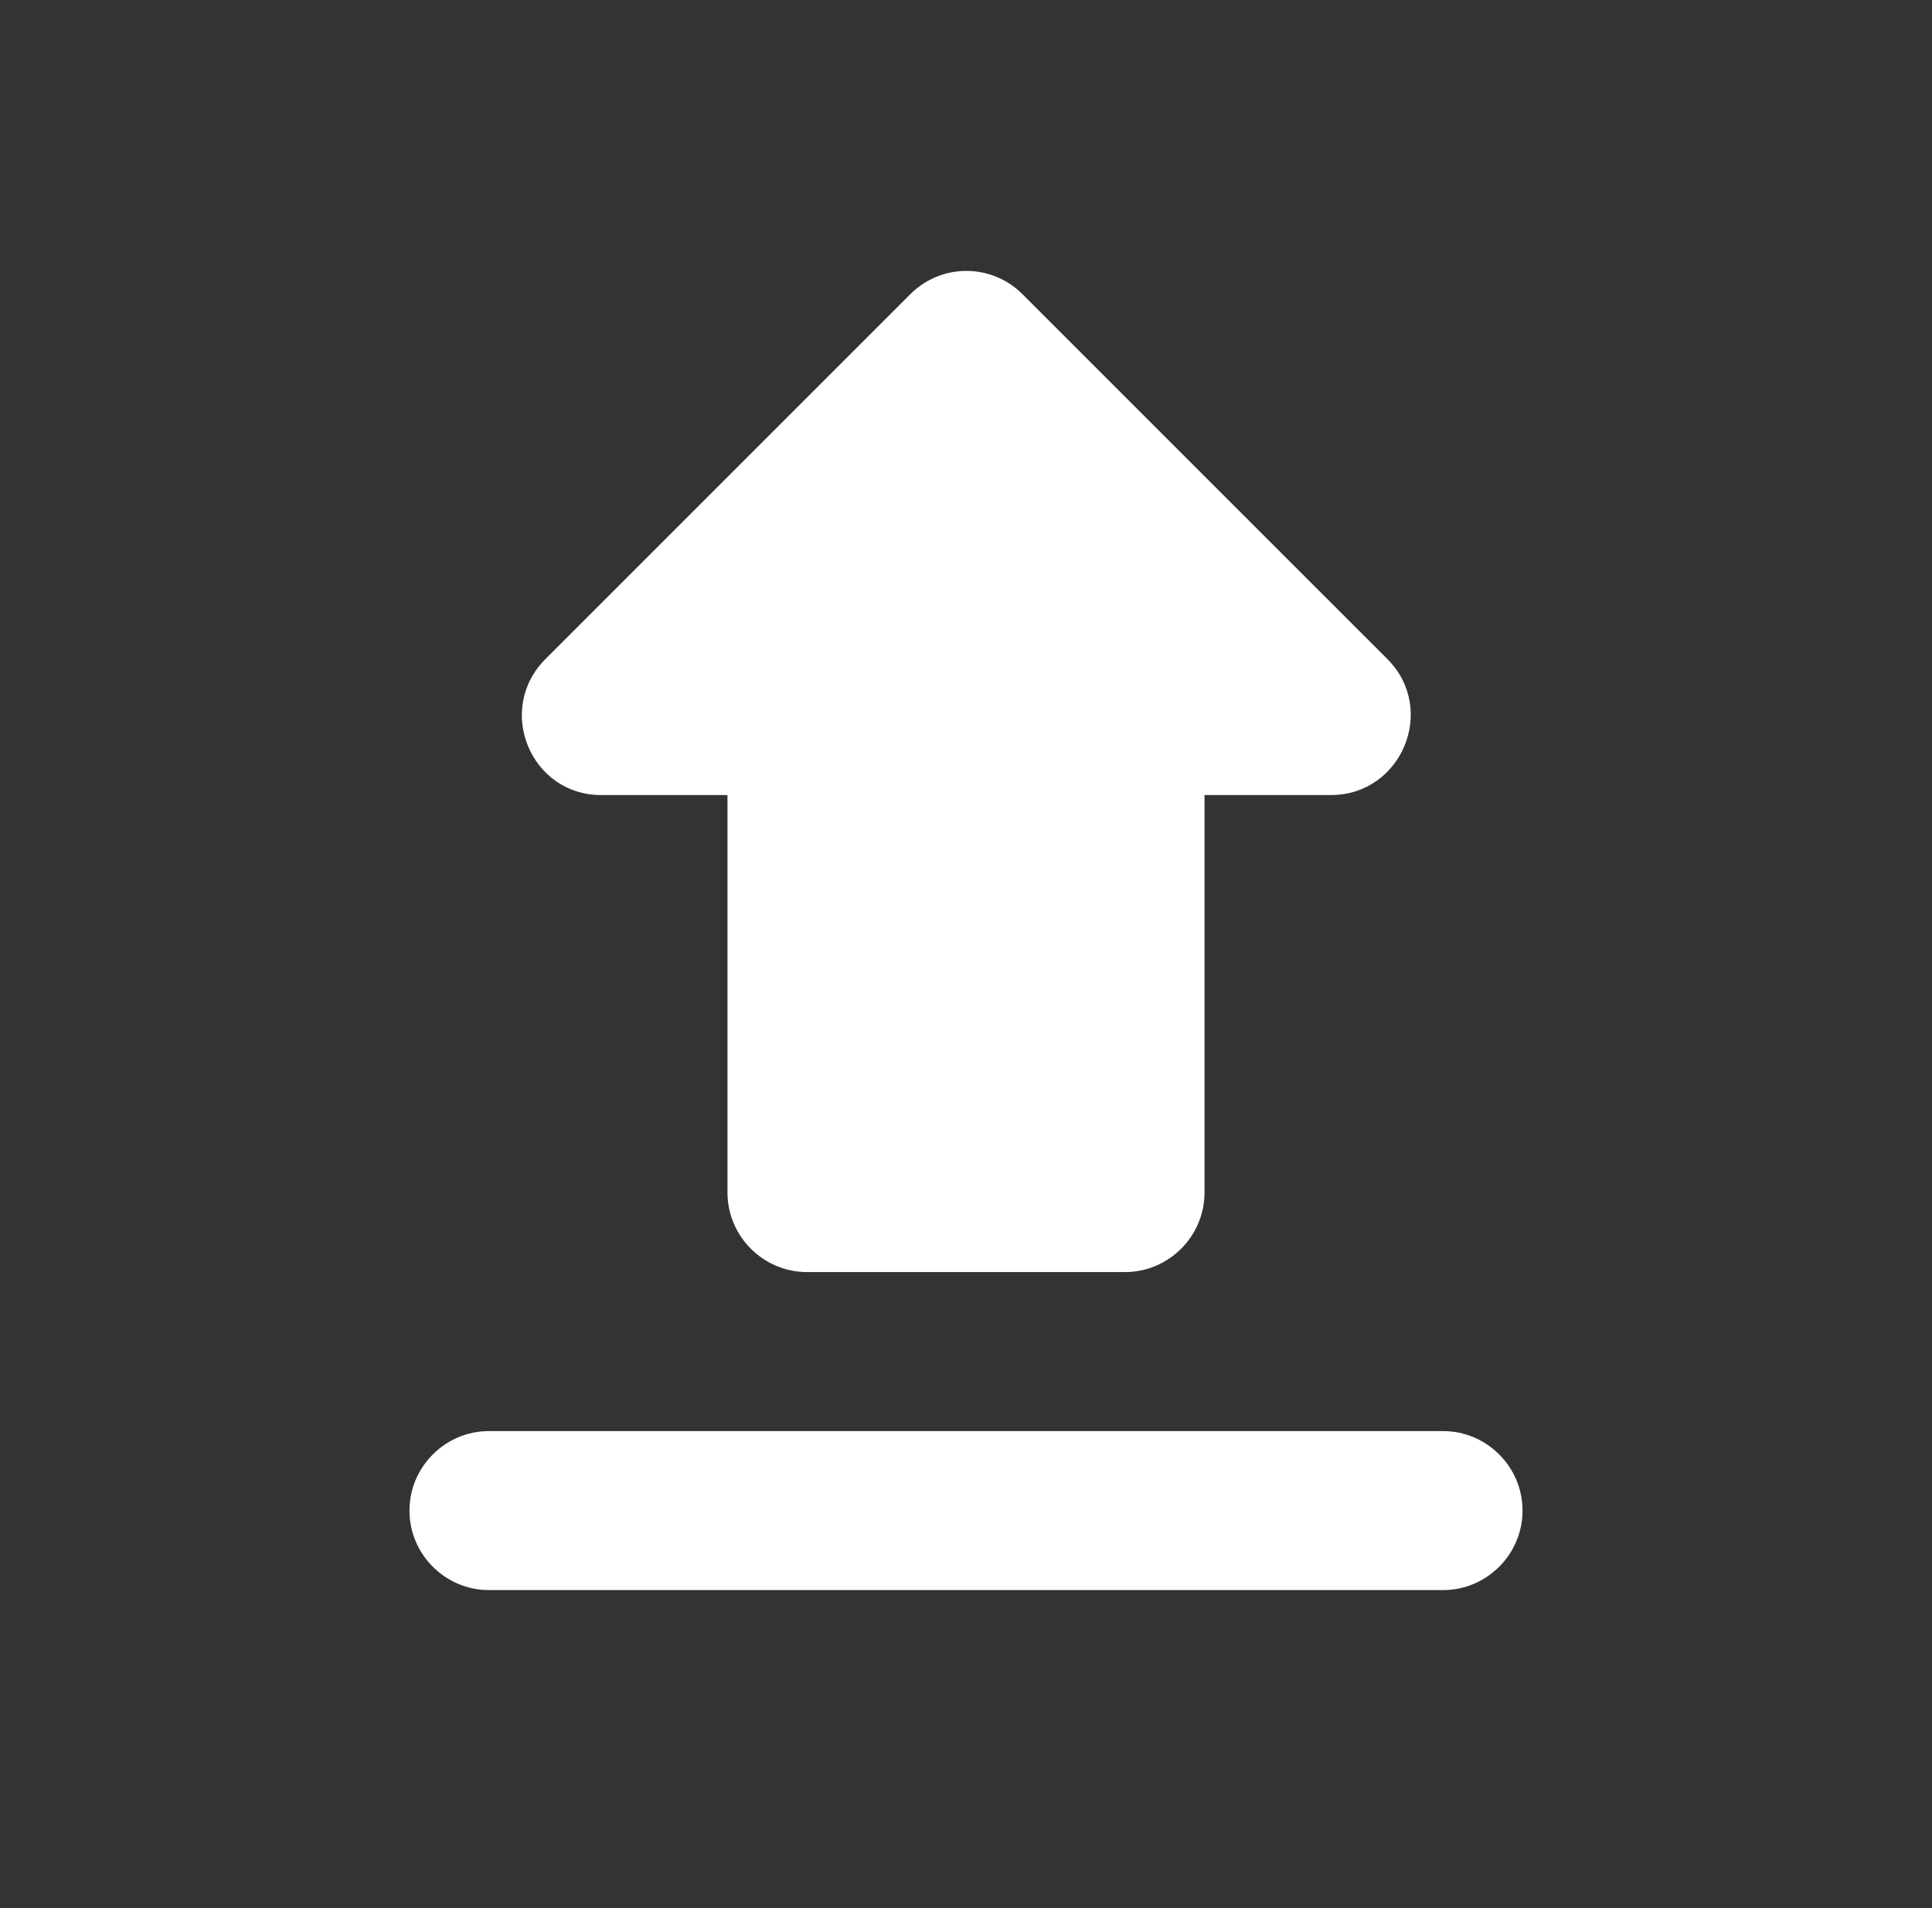 <svg width="81" height="80" viewBox="0 0 81 80" fill="none" xmlns="http://www.w3.org/2000/svg">
<rect x="0" y="0" width="81" height="80" fill="#333333" stroke="none"/>
<g clip-path="url(#clip0_520_1906)">
<path d="M33.833 53.333H47.167C49 53.333 50.5 51.833 50.5 50V33.333H55.8C58.767 33.333 60.267 29.733 58.167 27.633L42.867 12.333C41.567 11.033 39.467 11.033 38.167 12.333L22.867 27.633C20.767 29.733 22.233 33.333 25.2 33.333H30.5V50C30.5 51.833 32 53.333 33.833 53.333ZM20.5 60H60.5C62.333 60 63.833 61.5 63.833 63.333C63.833 65.167 62.333 66.667 60.5 66.667H20.5C18.667 66.667 17.167 65.167 17.167 63.333C17.167 61.5 18.667 60 20.5 60Z" fill="white"/>
</g>
<defs>
<clipPath id="clip0_520_1906">
<rect width="80" height="80" fill="white" transform="translate(0.5)"/>
</clipPath>
</defs>
</svg>
